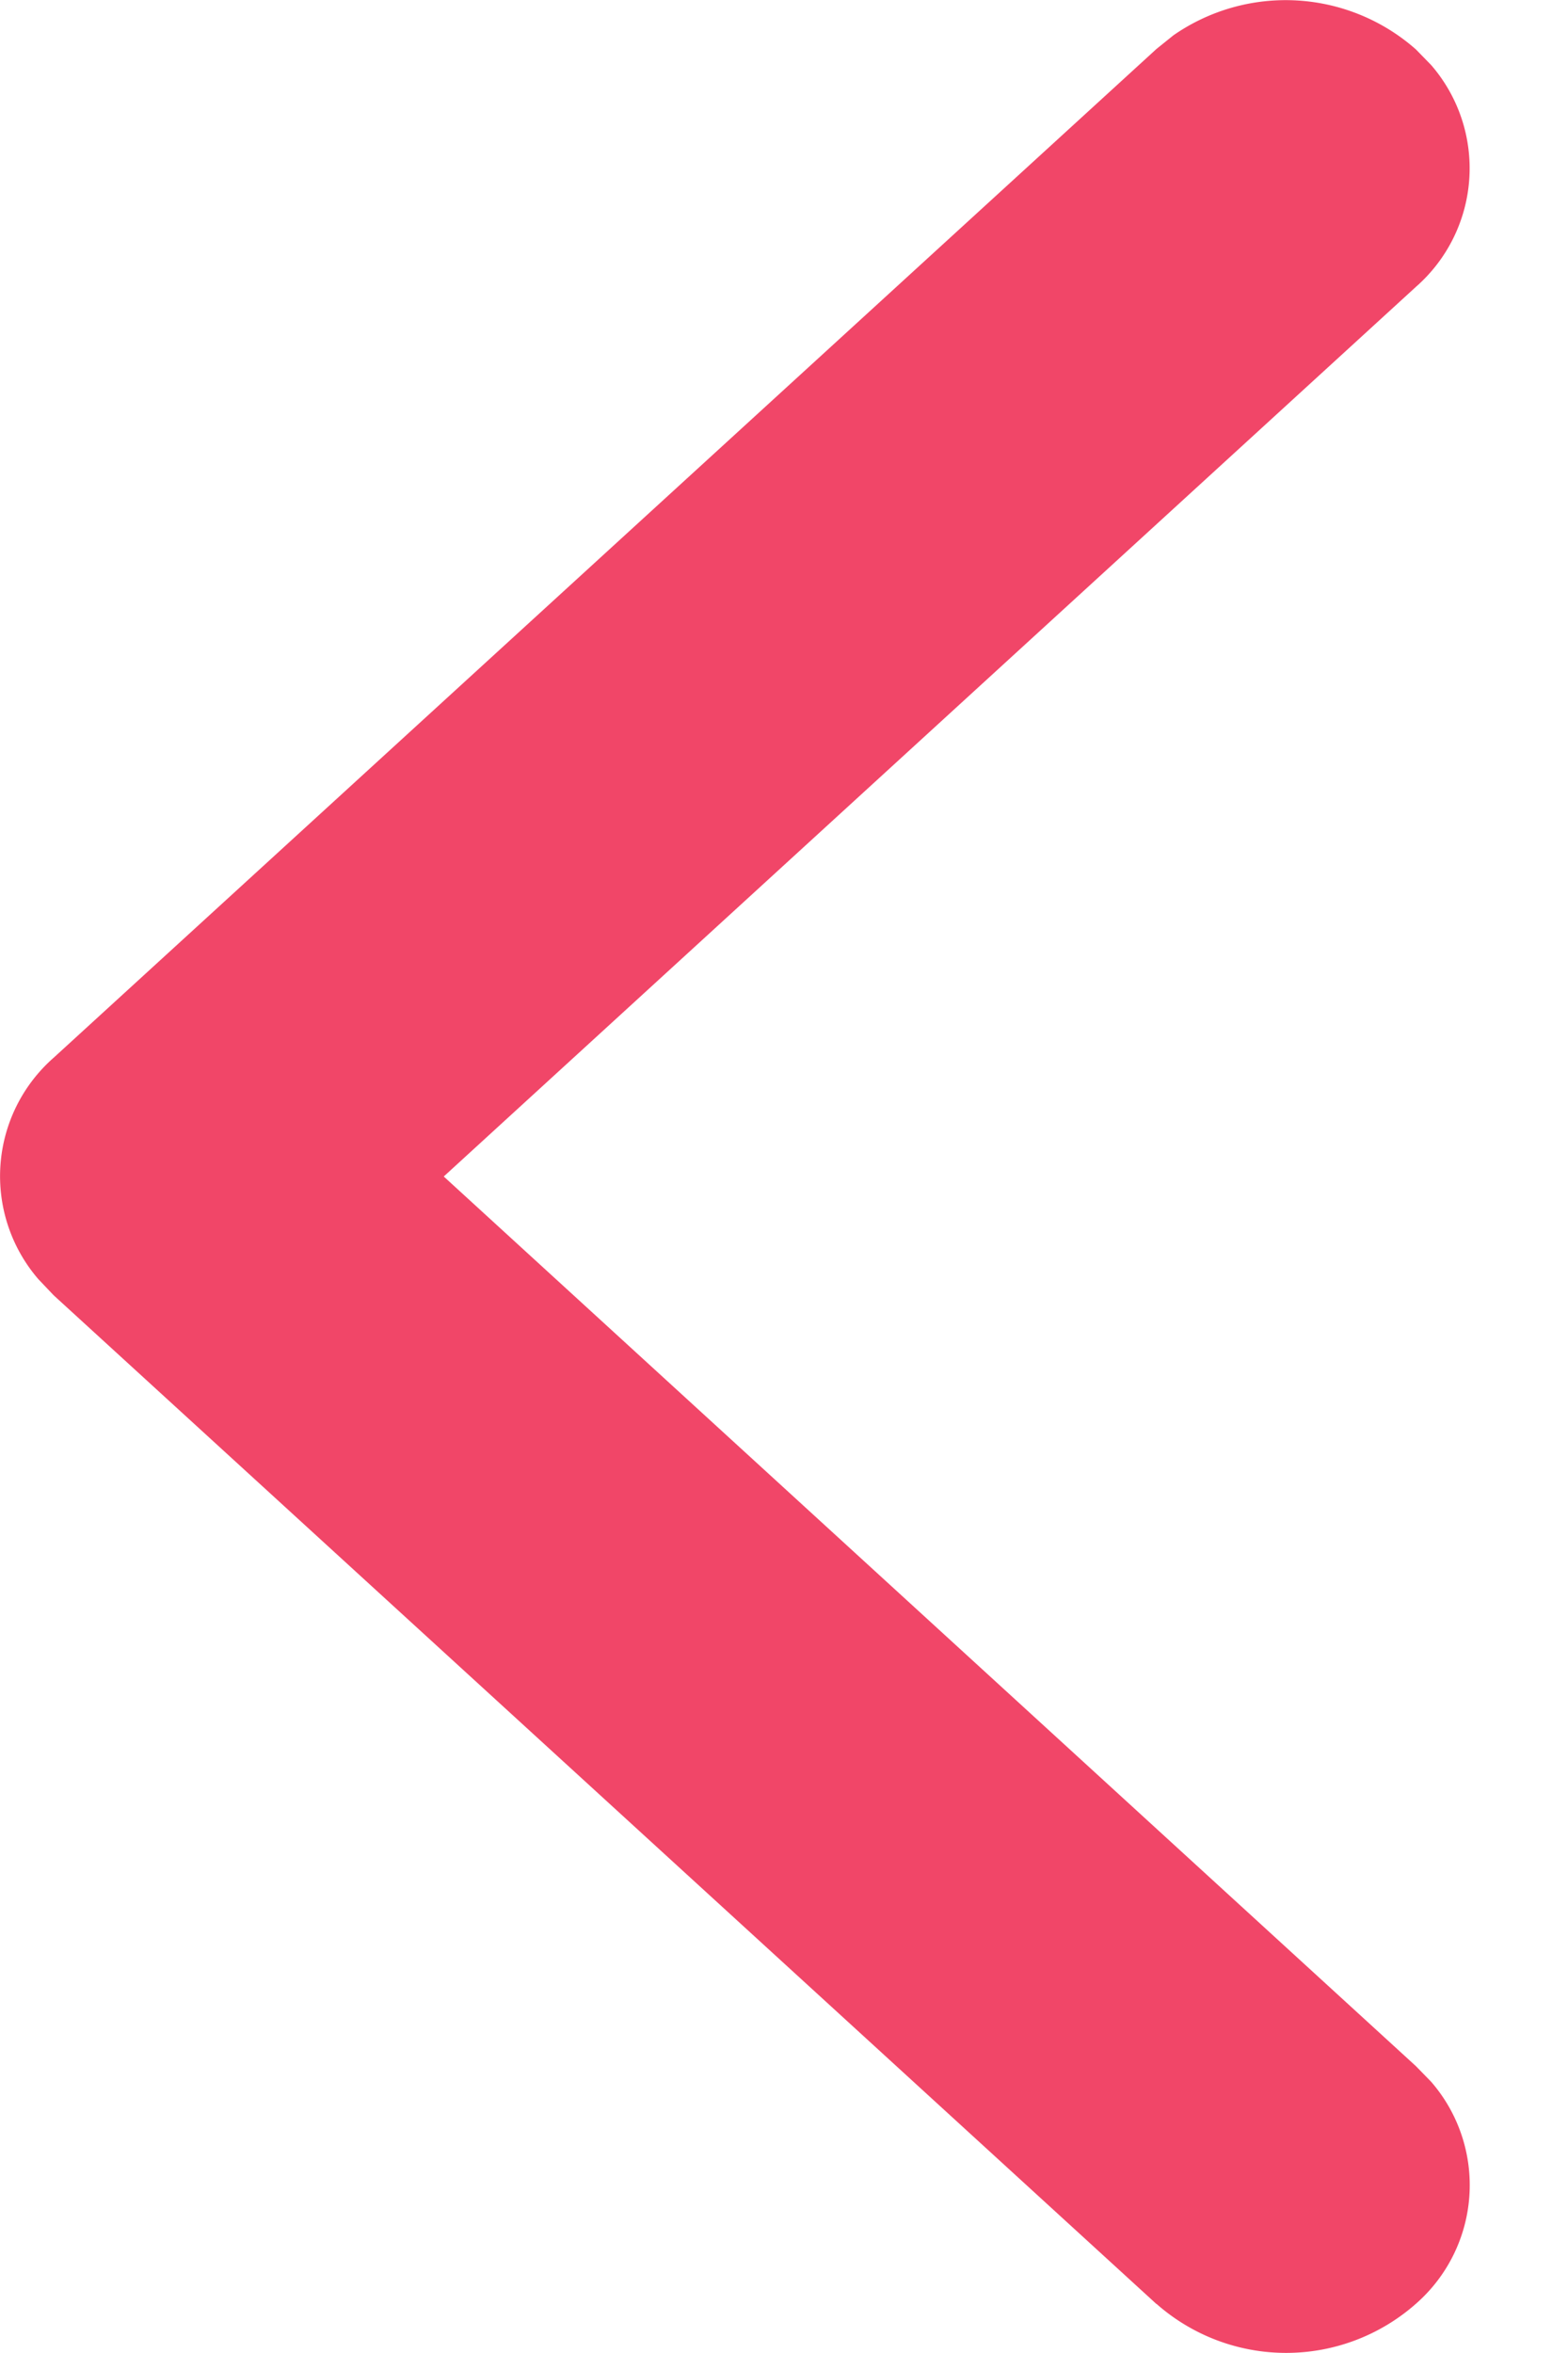 <svg width="8" height="12" fill="none" xmlns="http://www.w3.org/2000/svg"><path d="M5.9 11.749a1 1 0 0 0 1.324 0 .804.804 0 0 0 .078-1.132l-.078-.08L2.264 6l4.96-4.537A.804.804 0 0 0 7.302.332l-.078-.08A1.004 1.004 0 0 0 5.987.18L5.9.25.274 5.394a.804.804 0 0 0-.078 1.13l.078.082L5.9 11.75v-.001Z" fill="#f14668"/></svg>